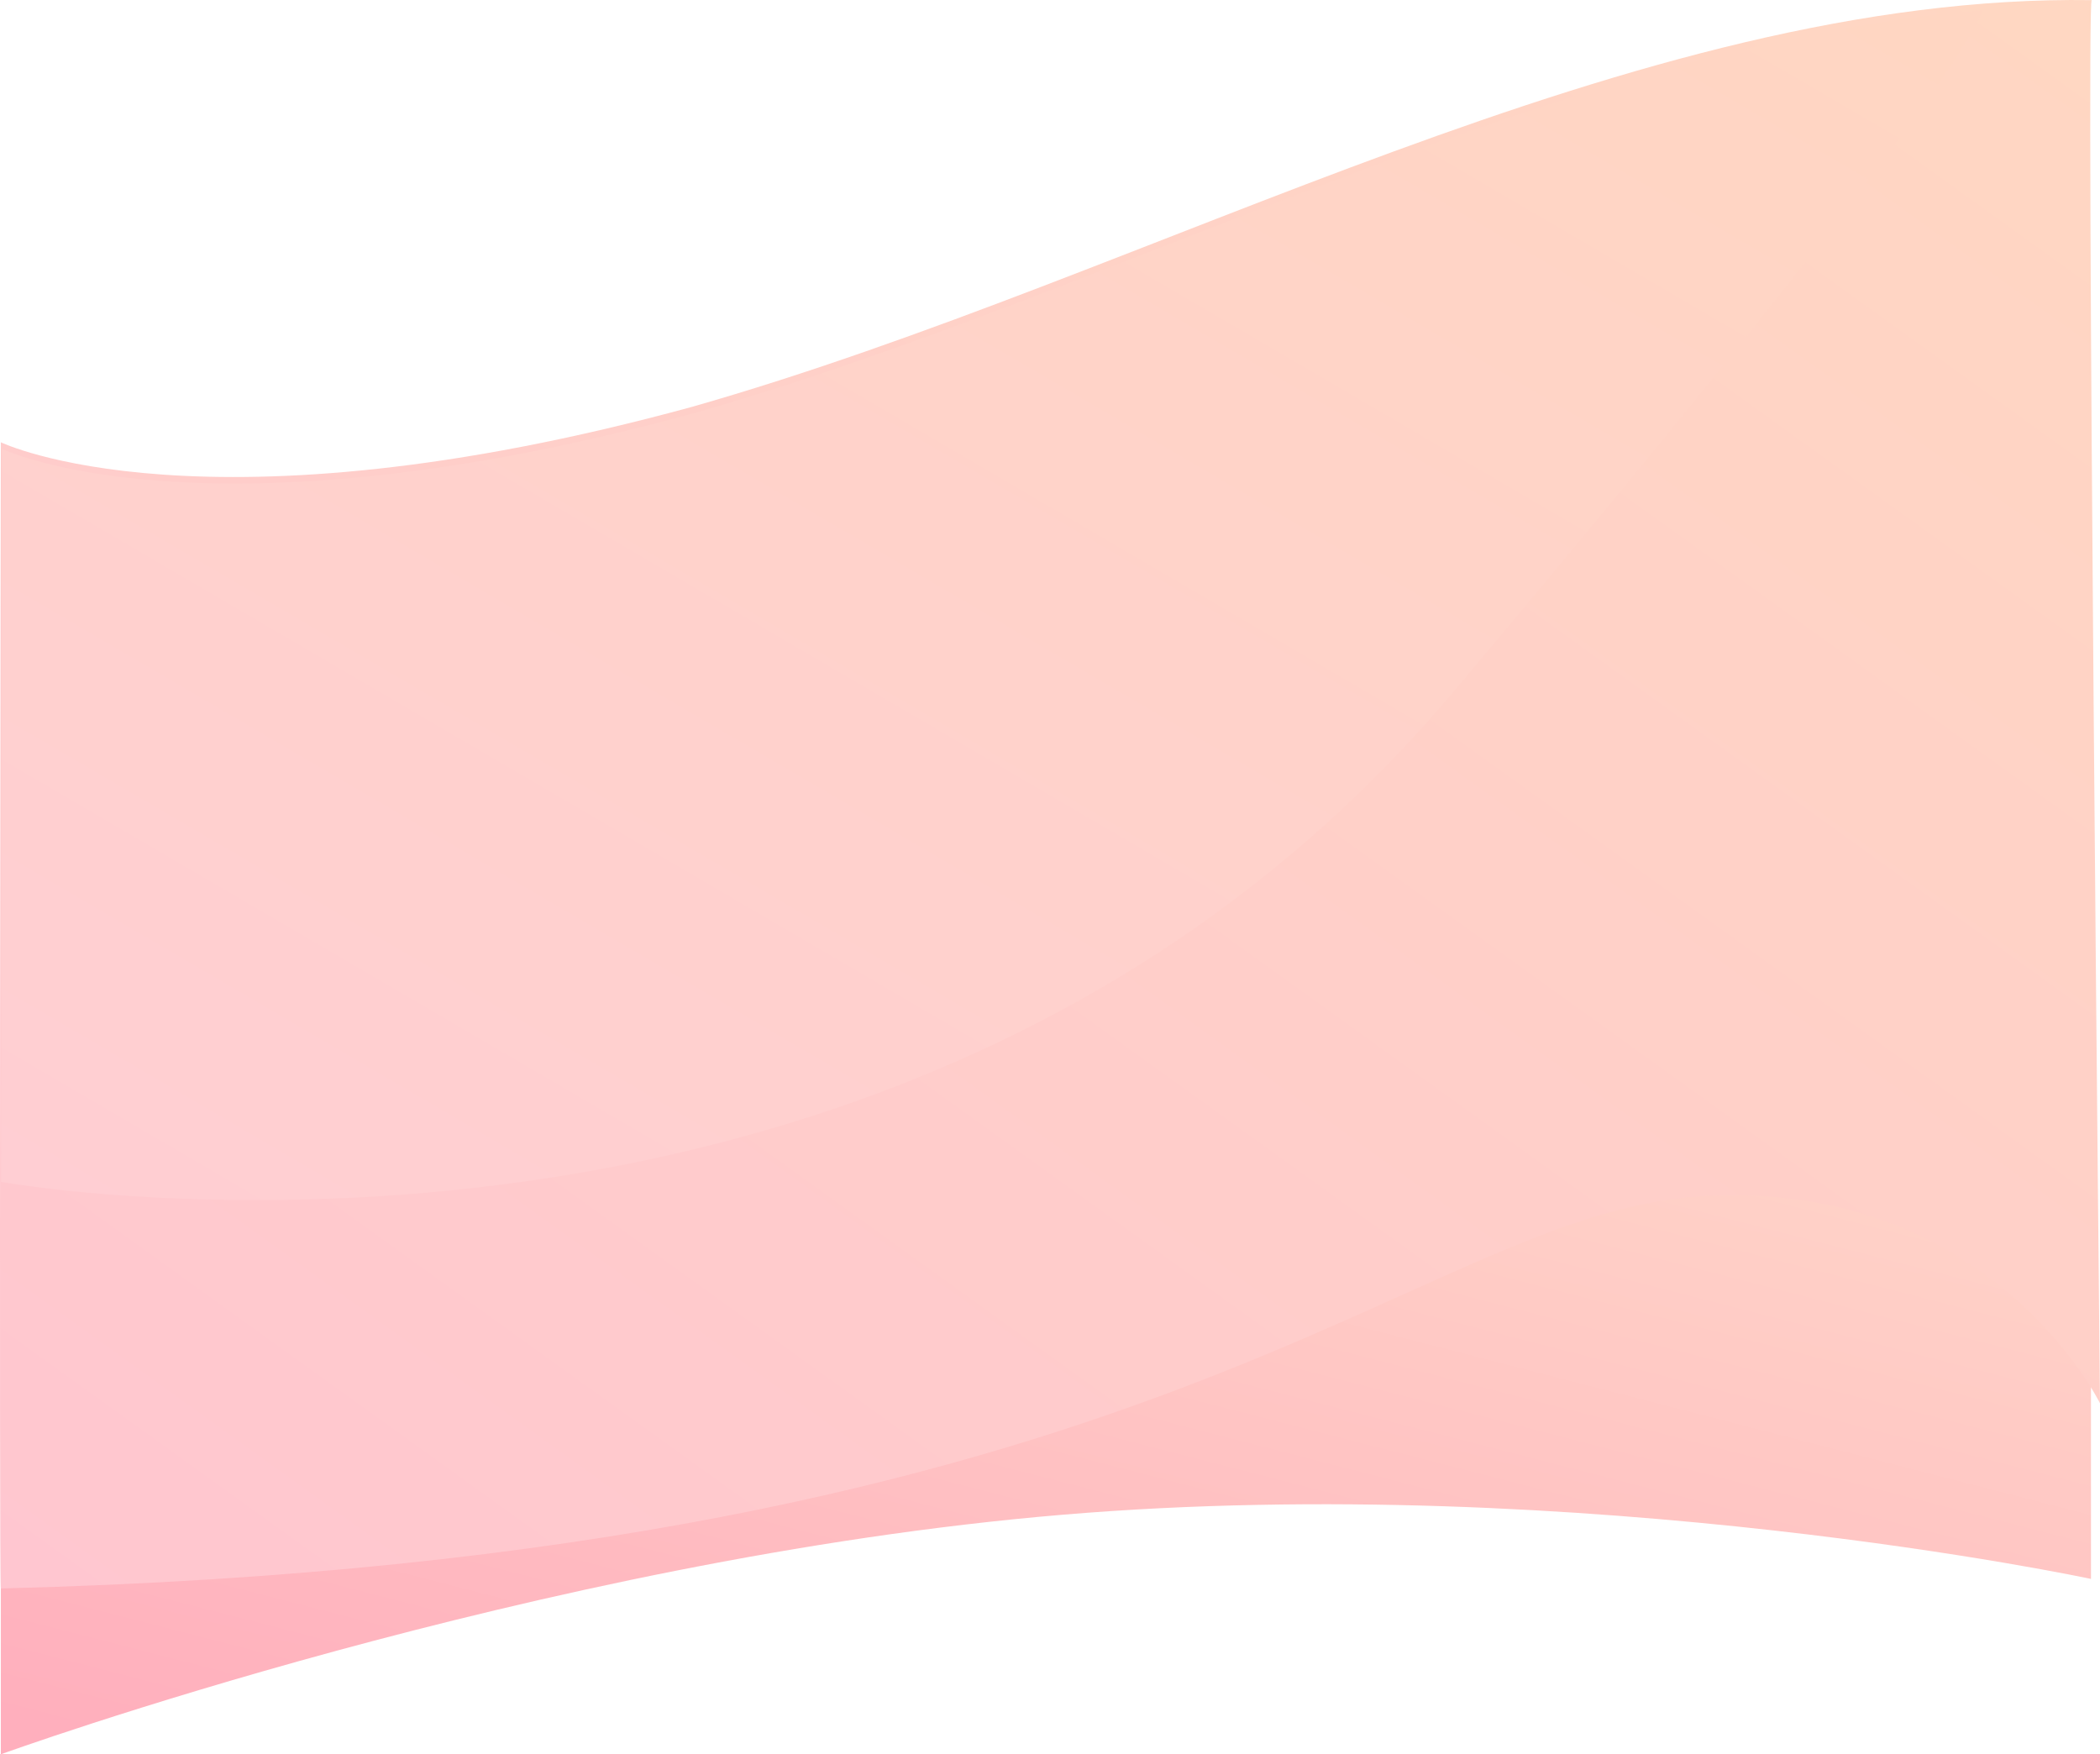 <svg xmlns="http://www.w3.org/2000/svg" width="1929.08" height="1611.434"><defs><linearGradient id="a" x1=".83" y1=".11" x2=".08" y2="1" gradientUnits="objectBoundingBox"><stop offset="0" stop-color="#ffd1c7"/><stop offset="1" stop-color="#ffafbd"/></linearGradient><linearGradient id="b" x1=".973" x2=".02" y2="1.013" gradientUnits="objectBoundingBox"><stop offset="0" stop-color="#ffd7c2"/><stop offset="1" stop-color="#ffc6d0"/></linearGradient><linearGradient id="c" x1=".983" y1=".01" x2=".02" y2="1.013" gradientUnits="objectBoundingBox"><stop offset="0" stop-color="#ffd6c2"/><stop offset="1" stop-color="#ffced3"/></linearGradient></defs><g data-name="グループ化 234"><g data-name="グループ化 233"><path data-name="パス 340" d="M0 0h1920v431s-464.572-99.237-944.572-58.963S0 592.1 0 592.1z" transform="translate(.783 1019.338)" fill="url(#a)"/><path data-name="パス 339" d="M-18262 10457.934s186.4 90.117 635.055-32.6c423.84-120.748 865.018-379.8 1285.6-373.56-5.423 4.675 7.638 1288.886 7.638 1288.886s-101.167-205.955-365.517-190.173-488.551 333.431-1562.779 360.286c-1.759 5.327.003-1052.839.003-1052.839z" transform="translate(18262.783 -10051.662)" fill="url(#b)"/><path data-name="交差 8" d="M18372-7706.229c.139-301.7.756-673.392.756-673.392s186.4 90.113 635.059-32.6c390.053-111.124 794.865-339.389 1184.723-370.209-9.564 24.361-73.527 135.632-486.2 625.753-337.152 400.432-817.631 467.172-1100.613 467.16-140.204-.007-231.987-16.4-233.725-16.712z" transform="translate(-18370.979 8791.895)" fill="url(#c)"/></g></g></svg>